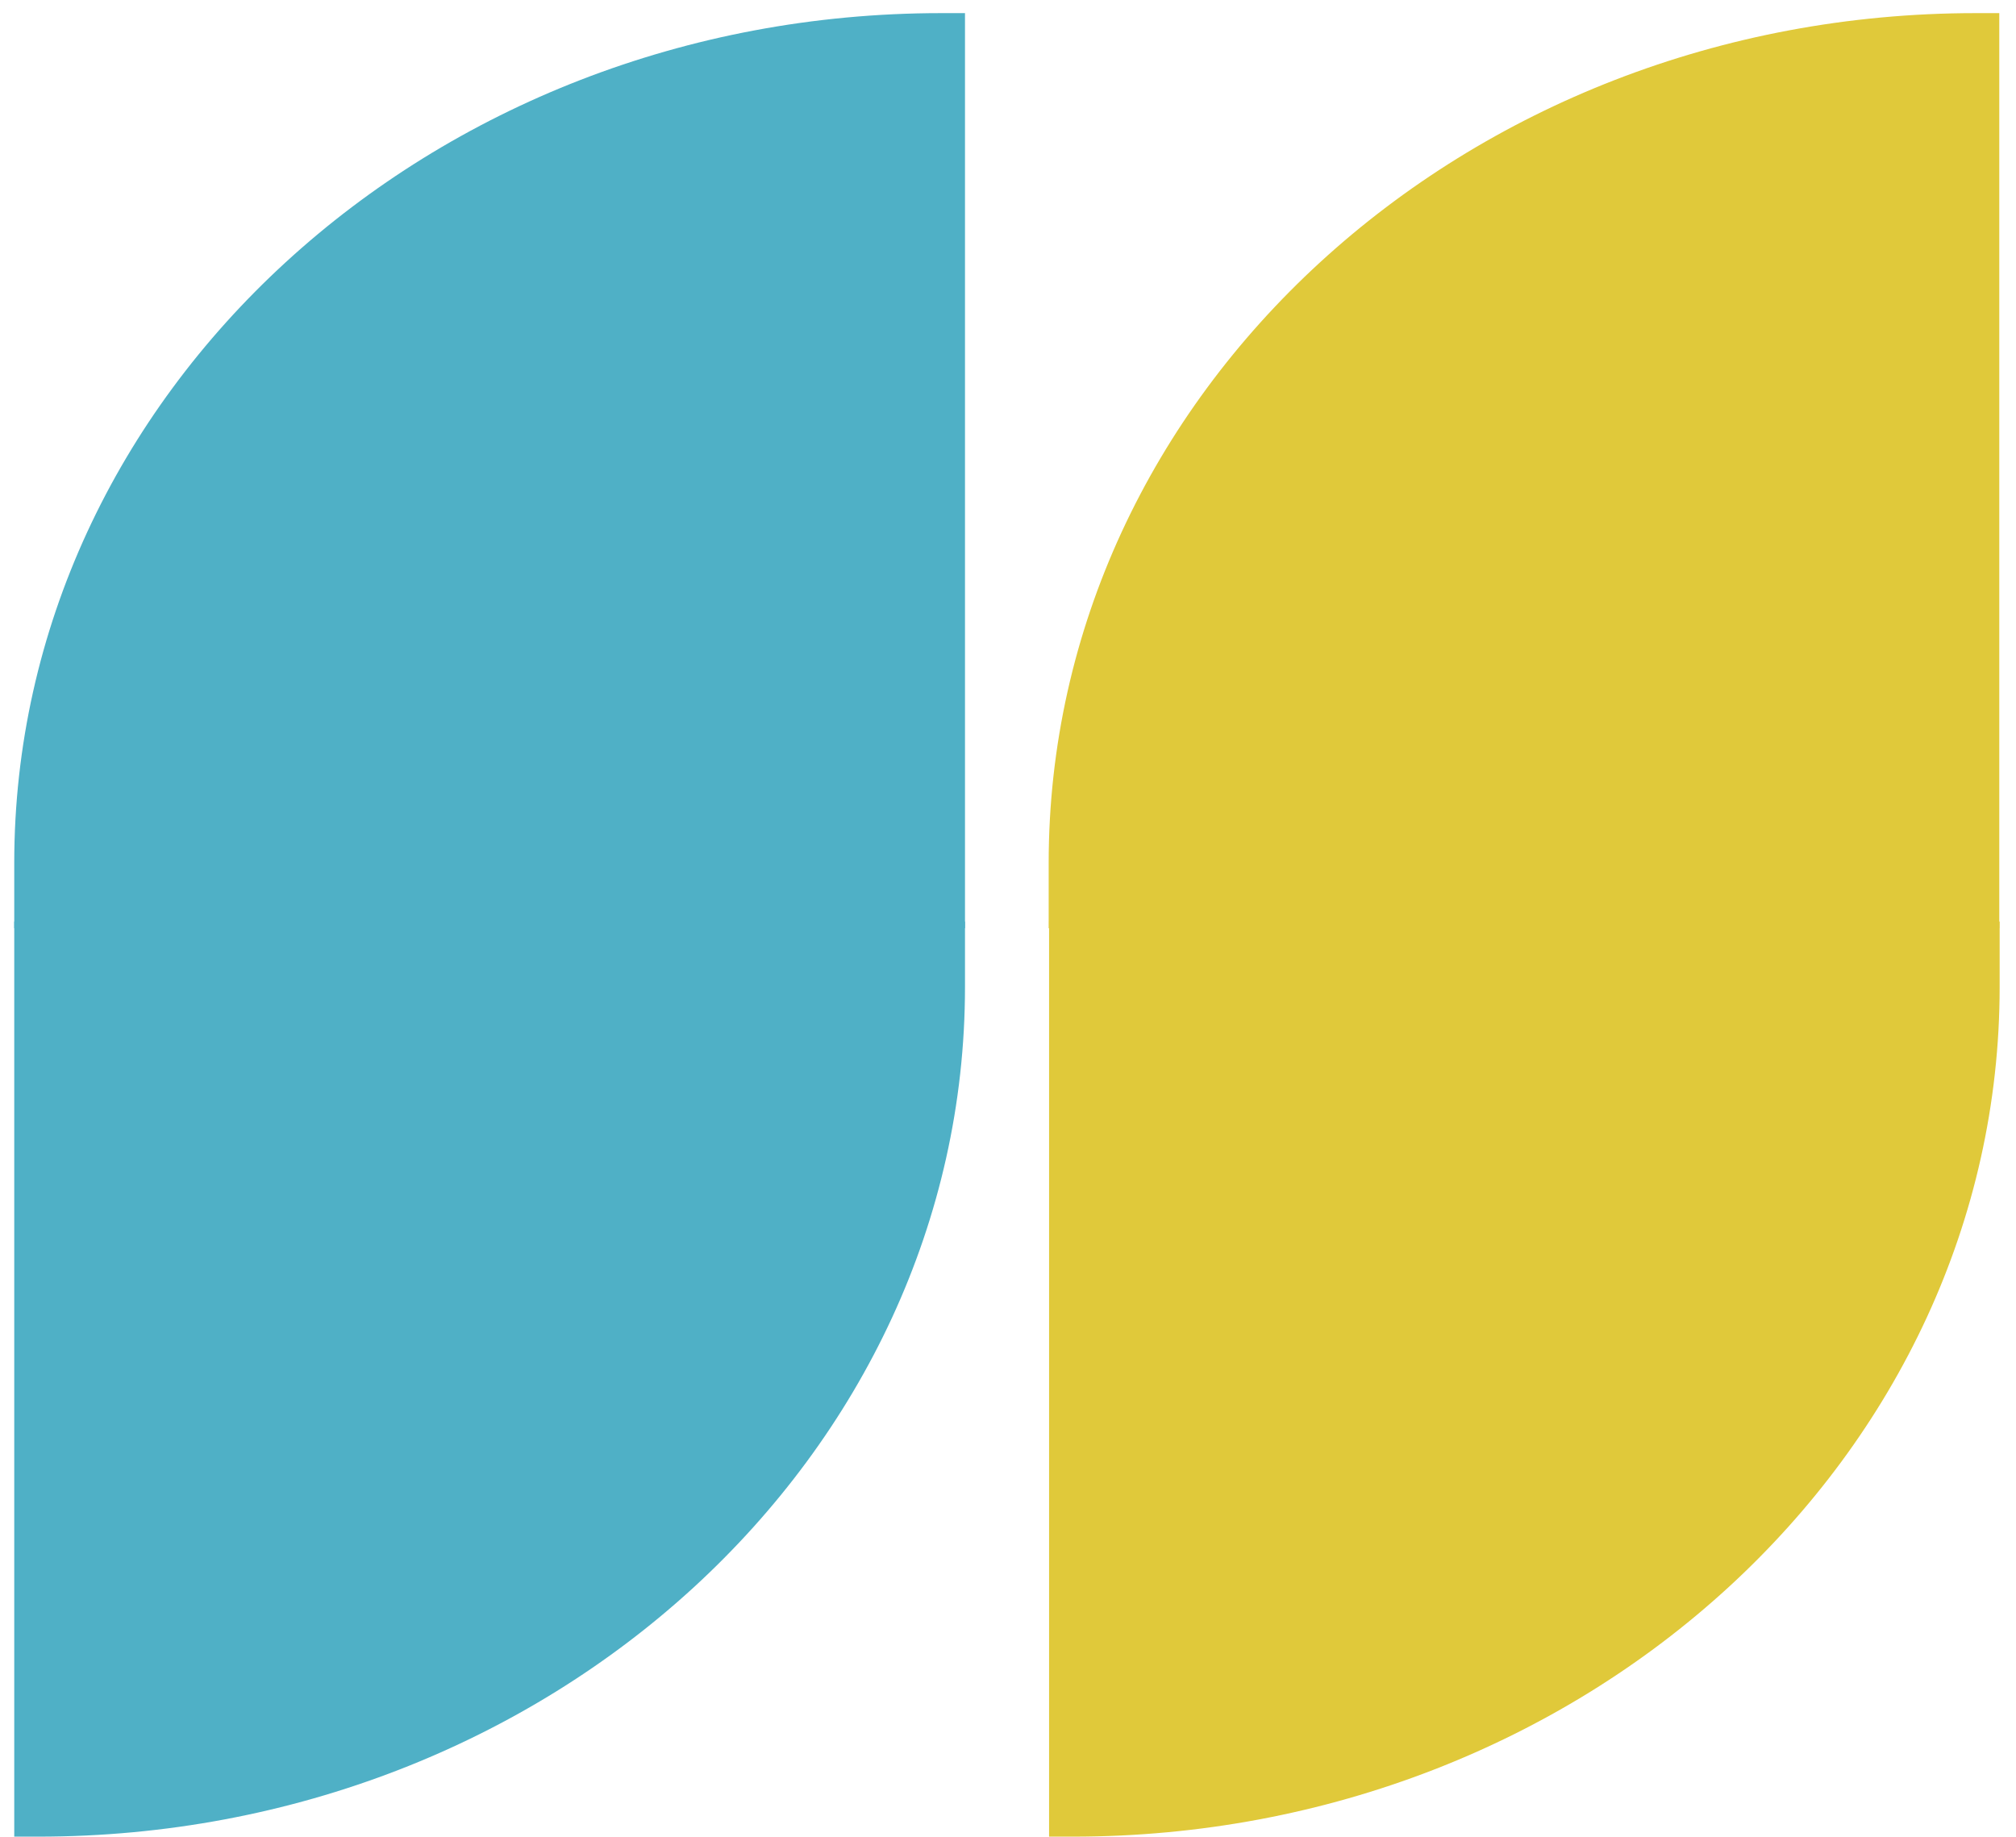 <svg width="45" height="41" viewBox="0 0 45 41" fill="none" xmlns="http://www.w3.org/2000/svg">
<path d="M21.54 20.719L0.318 20.719V19.261C0.318 8.791 9.588 0.293 21.007 0.293H21.54L21.54 20.719Z" fill="#4FB0C6"/>
<path d="M0.318 20.569H21.54V22.028C21.54 32.498 12.27 40.996 0.851 40.996H0.318V20.565V20.569Z" fill="#4FB0C6"/>
<path d="M44.631 20.719L23.408 20.719V19.261C23.408 8.791 32.678 0.293 44.098 0.293H44.627V20.719H44.631Z" fill="#E0C93A"/>
<path d="M23.413 20.569H44.635V22.028C44.635 32.498 35.365 40.996 23.946 40.996H23.417V20.565L23.413 20.569Z" fill="#E0C93A"/>
</svg>
